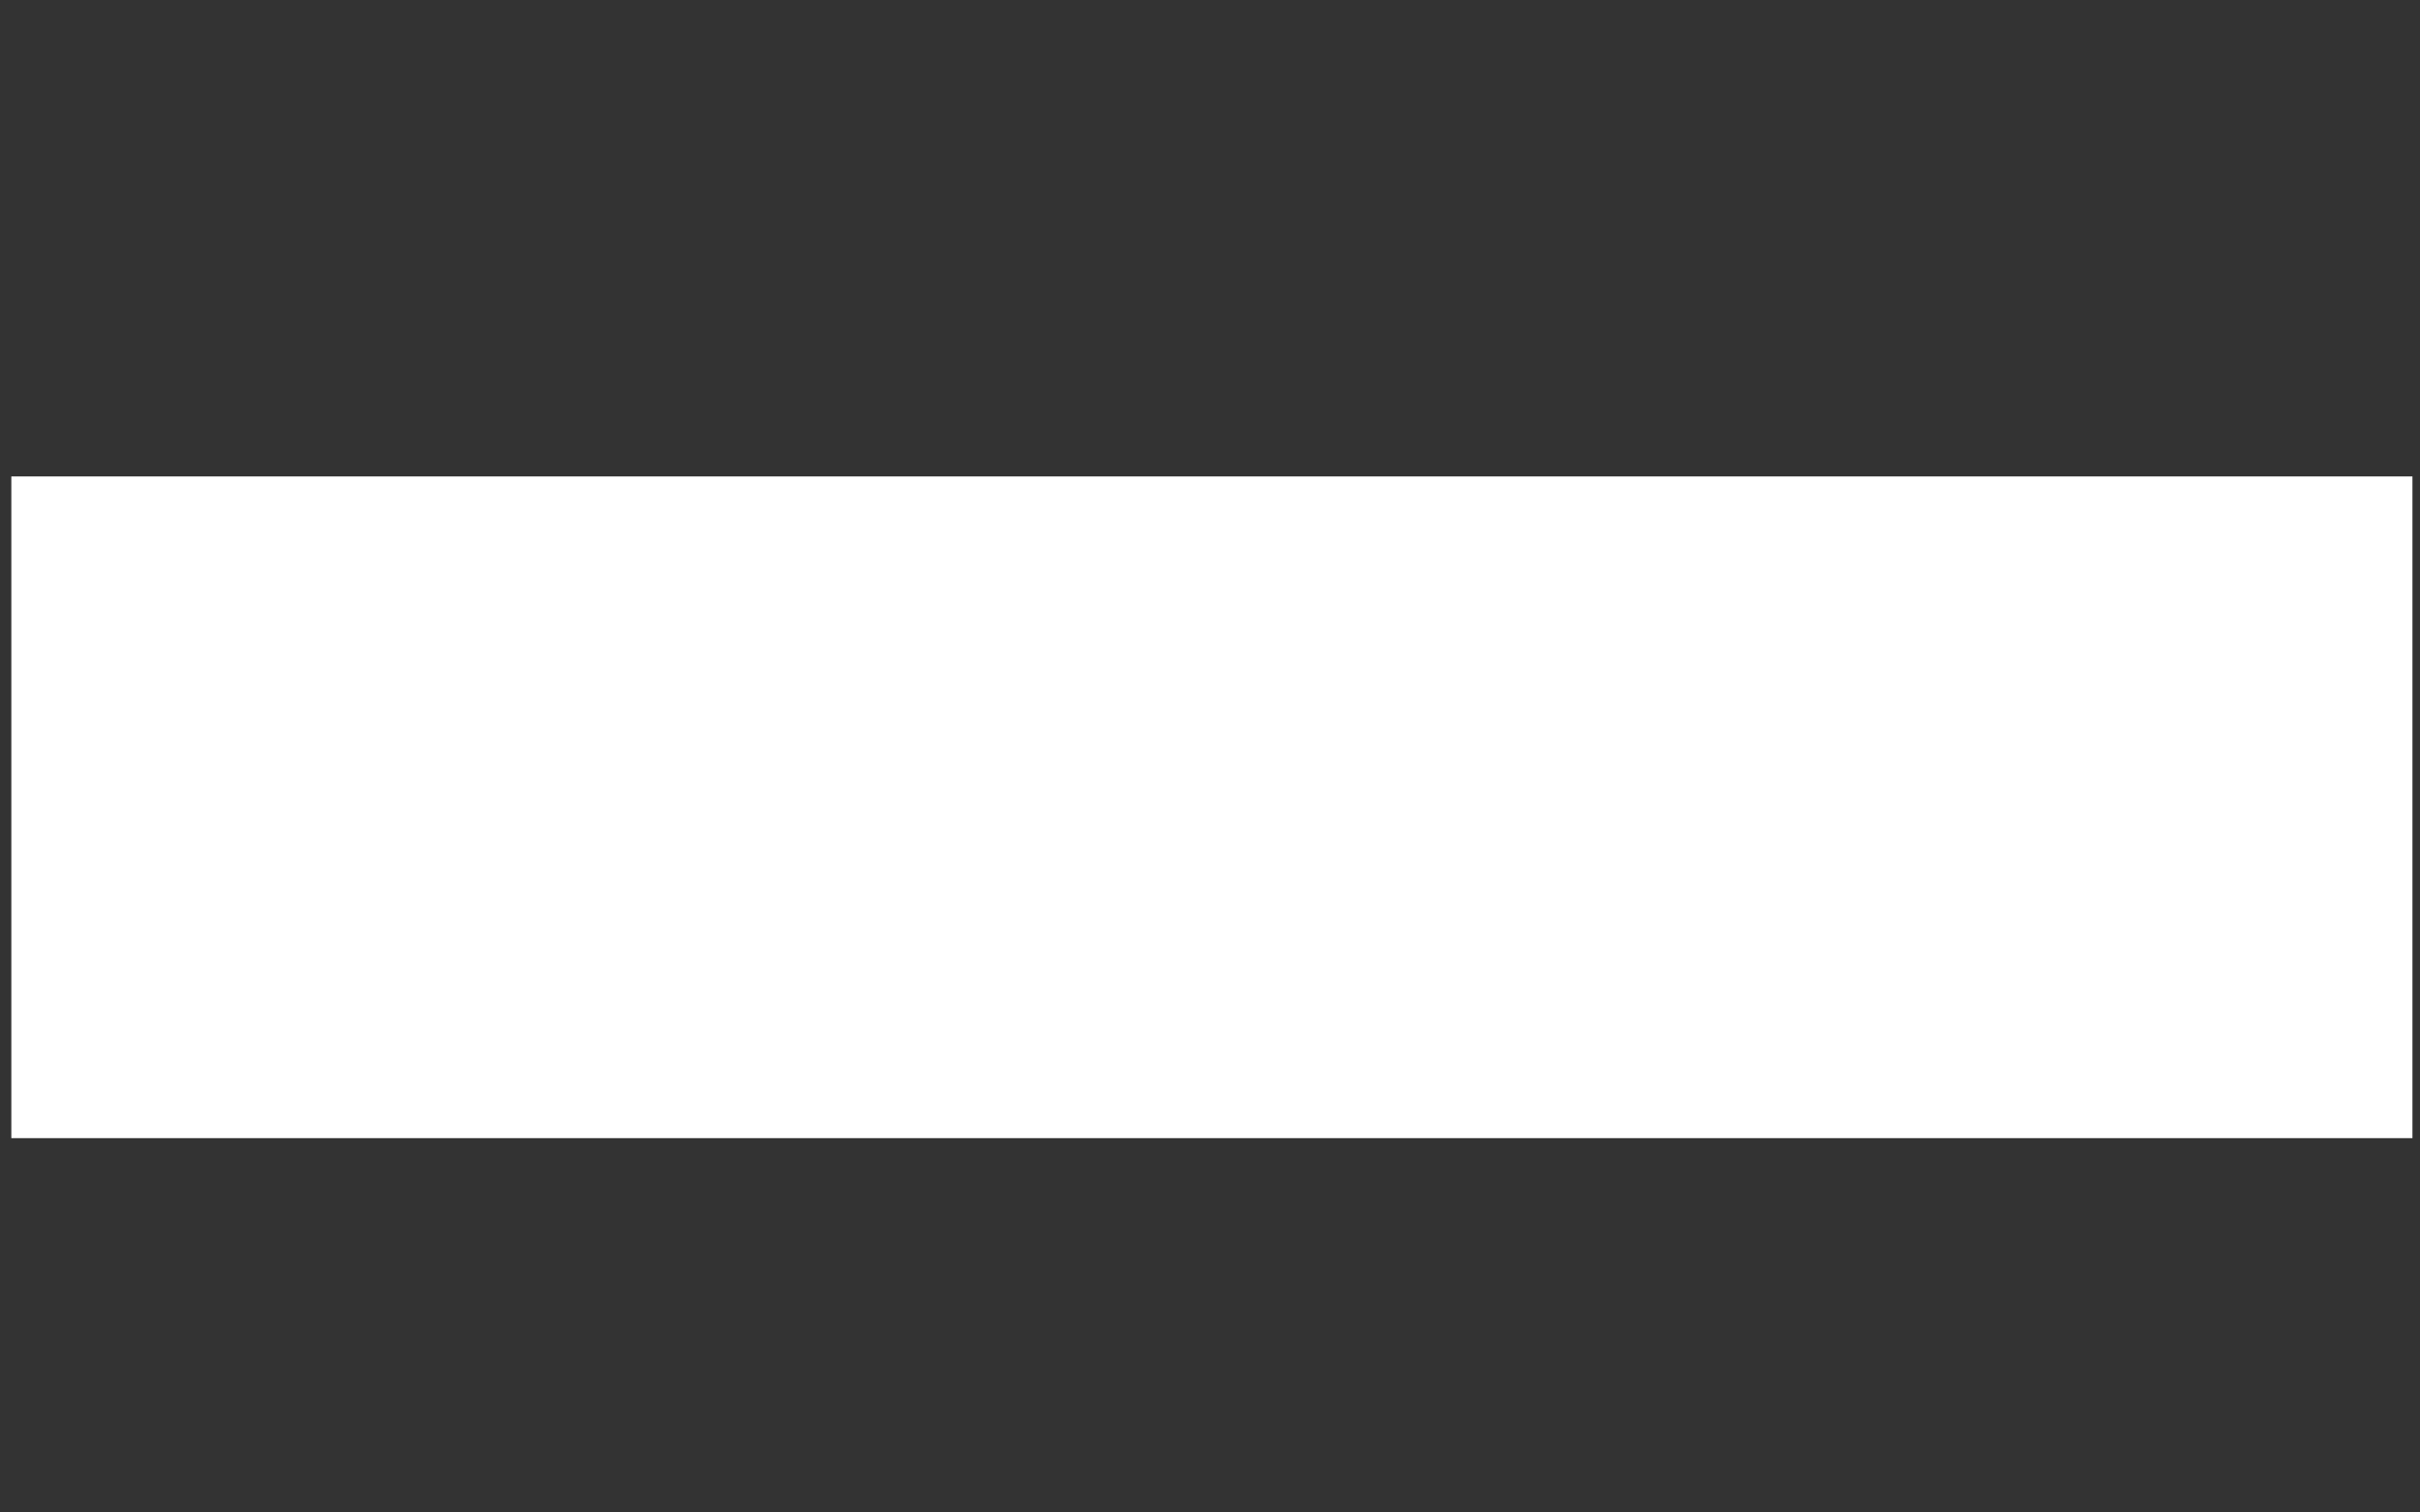 <?xml version="1.0" encoding="UTF-8" standalone="no"?>
<!-- Created with Inkscape (http://www.inkscape.org/) -->

<svg
   xmlns:dc="http://purl.org/dc/elements/1.1/"
   xmlns:cc="http://creativecommons.org/ns#"
   xmlns:rdf="http://www.w3.org/1999/02/22-rdf-syntax-ns#"
   xmlns:svg="http://www.w3.org/2000/svg"
   xmlns="http://www.w3.org/2000/svg"
   xmlns:sodipodi="http://sodipodi.sourceforge.net/DTD/sodipodi-0.dtd"
   xmlns:inkscape="http://www.inkscape.org/namespaces/inkscape"
   width="1280"
   height="800"
   id="svg2"
   version="1.1"
   inkscape:version="0.48.0 r9654"
   sodipodi:docname="theme-structure.svg"
   inkscape:export-filename="/Users/hbons/Desktop/theme-structure.png"
   inkscape:export-xdpi="90"
   inkscape:export-ydpi="90">
  <rect width="100%" height="100%" fill="#333333" stroke="none"/>
  <defs
     id="defs4">
    <marker
       inkscape:stockid="Arrow1Lend"
       orient="auto"
       refY="0"
       refX="0"
       id="Arrow1Lend"
       style="overflow:visible">
      <path
         id="path4231"
         d="M 0,0 5,-5 -12.5,0 5,5 0,0 z"
         style="fill-rule:evenodd;stroke:#000000;stroke-width:1pt;marker-start:none"
         transform="matrix(-0.8,0,0,-0.8,-10,0)"
         inkscape:connector-curvature="0" />
    </marker>
  </defs>
  <sodipodi:namedview
     id="base"
     pagecolor="#000000"
     bordercolor="#666666"
     borderopacity="1.0"
     inkscape:pageopacity="1"
     inkscape:pageshadow="2"
     inkscape:zoom="0.5"
     inkscape:cx="942.28402"
     inkscape:cy="-39.10417"
     inkscape:document-units="px"
     inkscape:current-layer="layer1"
     showgrid="false"
     showguides="true"
     inkscape:guide-bbox="true"
     inkscape:window-width="1247"
     inkscape:window-height="912"
     inkscape:window-x="159"
     inkscape:window-y="93"
     inkscape:window-maximized="0" />
  <g
     inkscape:label="Layer 1"
     inkscape:groupmode="layer"
     id="layer1"
     transform="translate(0,-252.362)">
    <flowRoot
       xml:space="preserve"
       id="flowRoot3169"
       style="font-size:40px;font-style:normal;font-variant:normal;font-weight:normal;font-stretch:normal;text-align:center;line-height:150%;letter-spacing:0px;word-spacing:0px;writing-mode:lr-tb;text-anchor:middle;fill:#ffffff;fill-opacity:1;stroke:none;font-family:Droid Sans;-inkscape-font-specification:Droid Sans"
       transform="translate(-346,350.362)"><flowRegion
         id="flowRegion3171"><rect
           id="rect3173"
           width="1270"
           height="350"
           x="352"
           y="154"
           style="font-size:40px;font-style:normal;font-variant:normal;font-weight:normal;font-stretch:normal;text-align:center;line-height:150%;writing-mode:lr-tb;text-anchor:middle;fill:#ffffff;fill-opacity:1;font-family:Droid Sans;-inkscape-font-specification:Droid Sans" /></flowRegion><flowPara
         id="flowPara3175">separate foregrounds and backgrounds</flowPara><flowPara
         id="flowPara3977">backgrounds in one piece, cut up in code in 9 slices</flowPara><flowPara
         id="flowPara3979">pressed: -active, toggled: -selected</flowPara><flowPara
         id="flowPara3985">style.txt describes the style in each folder</flowPara><flowPara
         id="flowPara3953" /><flowPara
         id="flowPara3967" /><flowPara
         id="flowPara3973" /></flowRoot>  </g>
</svg>
